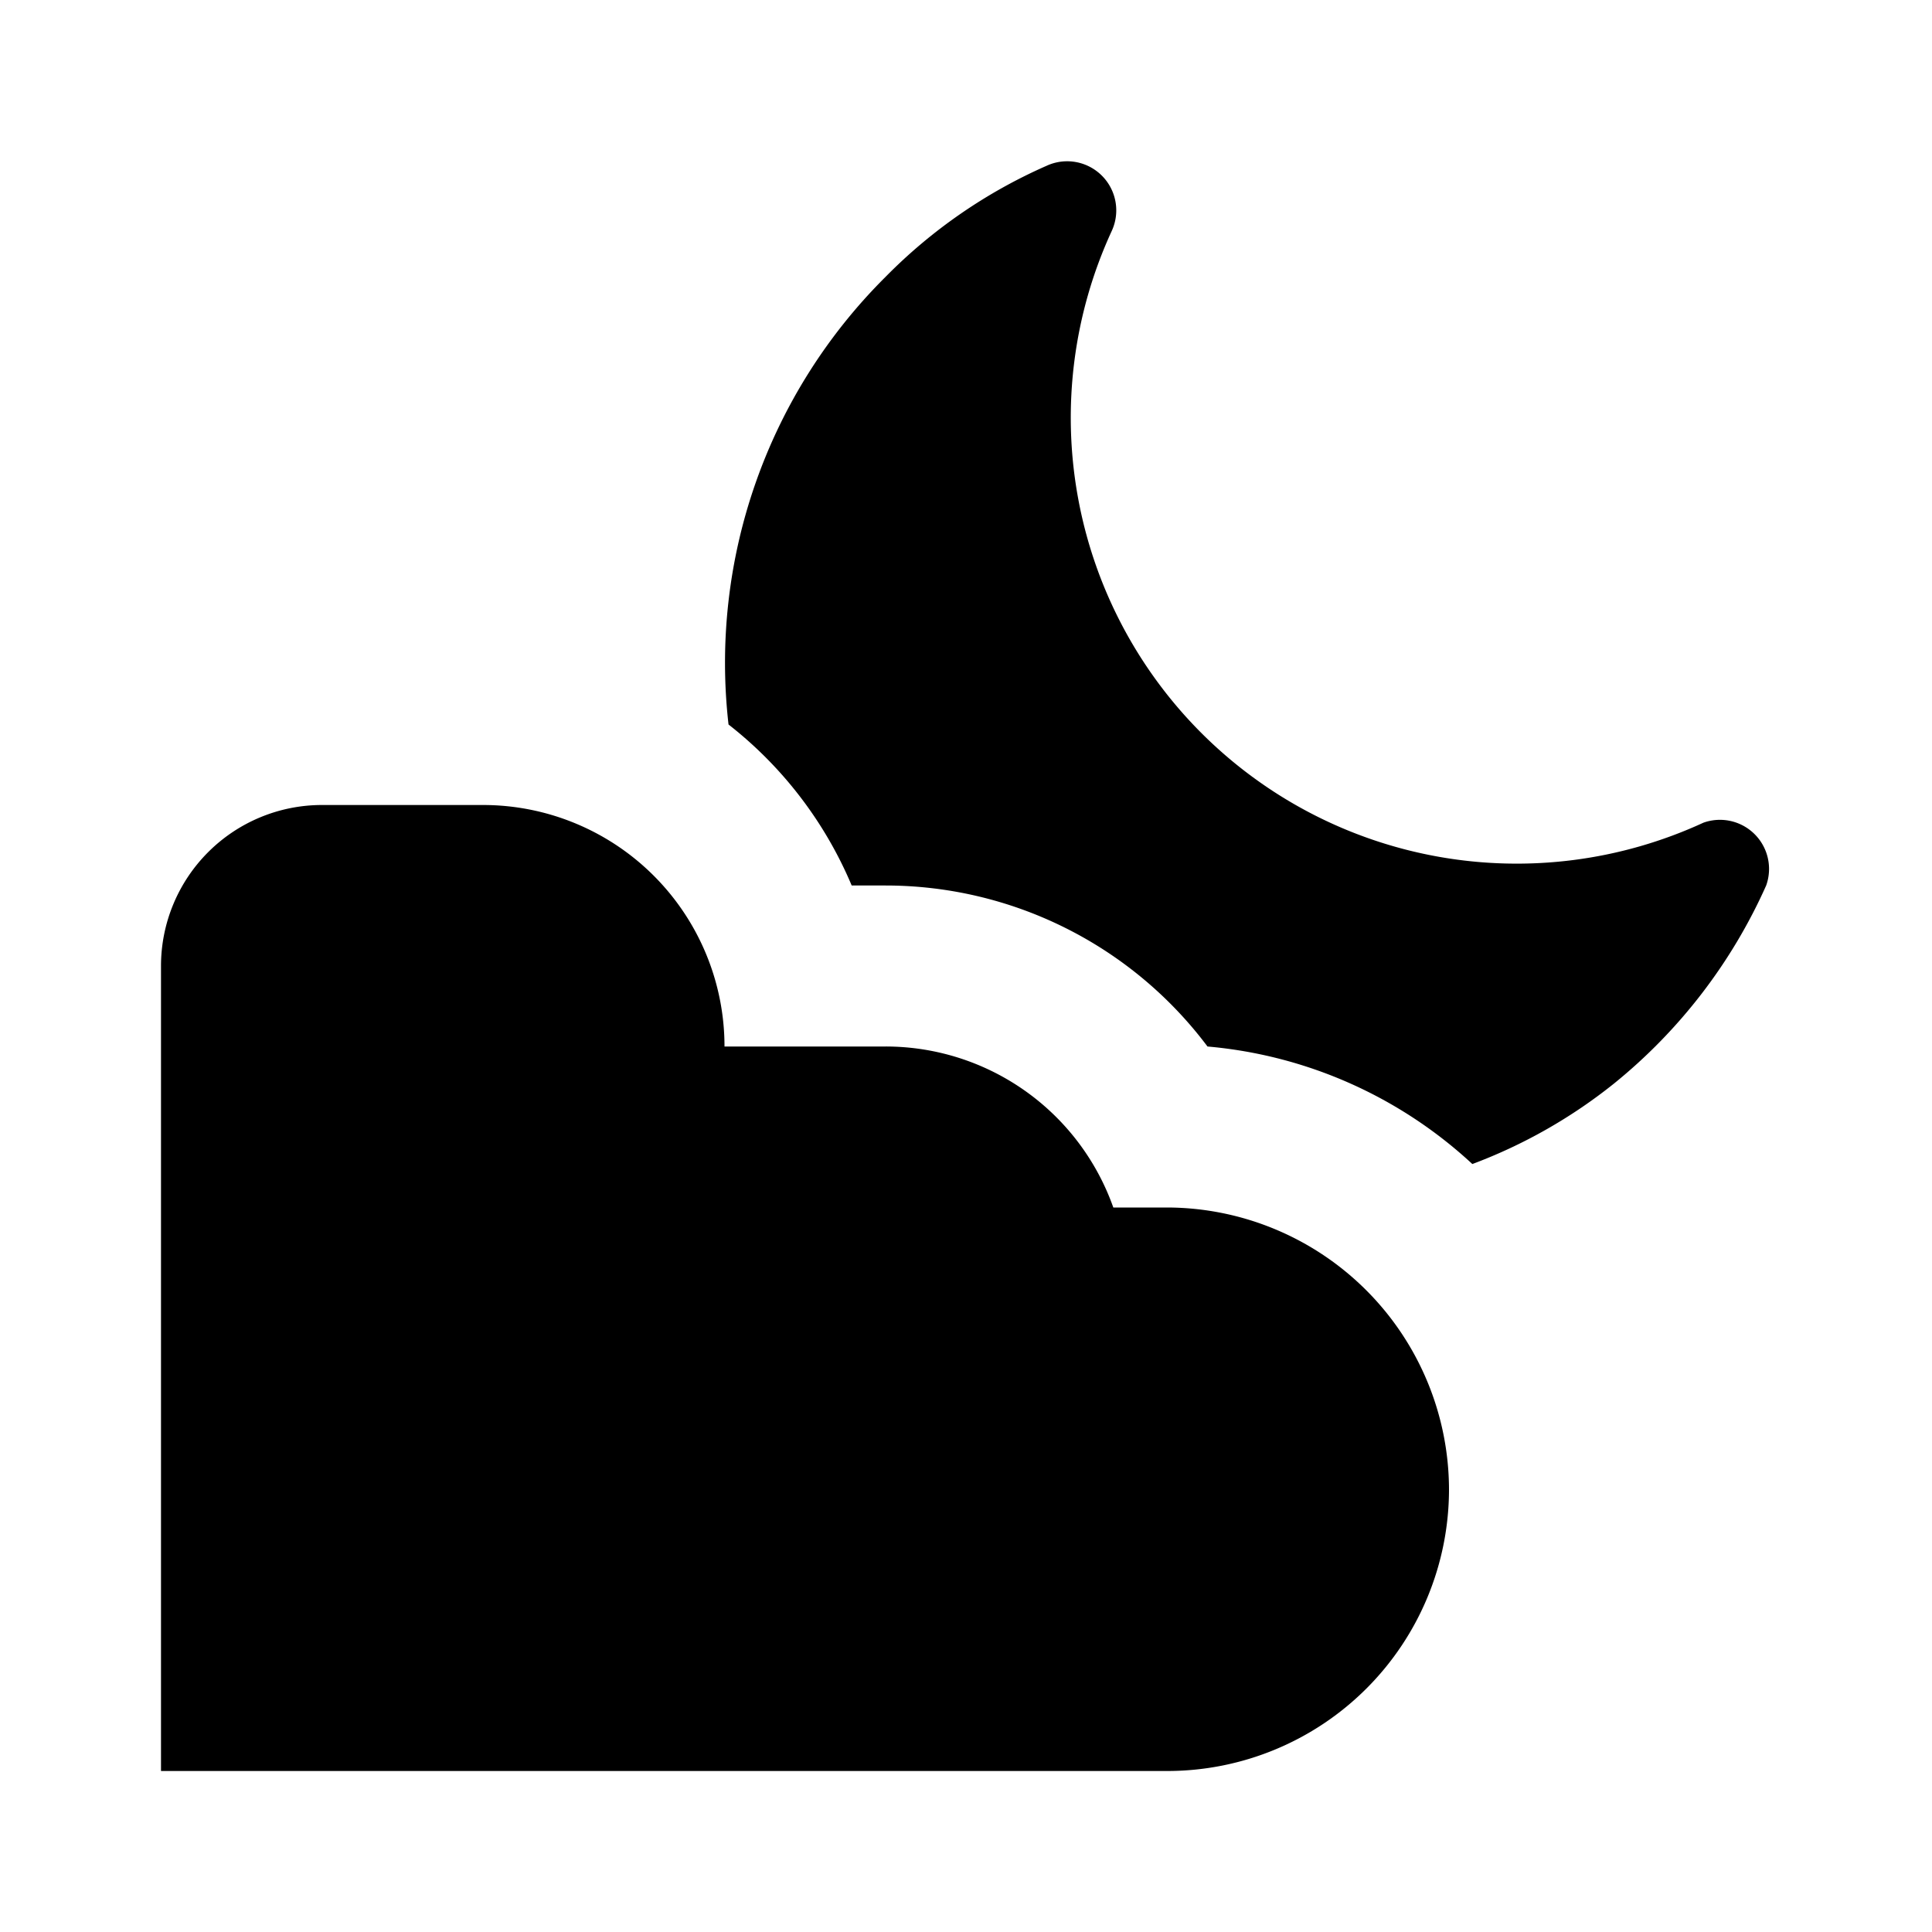<svg xmlns="http://www.w3.org/2000/svg" viewBox="0 0 24 24"><title>LUI-icon-pd-weather-cloudy_night-solid-24</title><g id="Layer_2" data-name="Layer 2"><g id="LUI-icon-pd-weather-cloudy_night-solid-24"><g id="LUI-icon-pd-weather-cloudy_night-solid-24-2" data-name="LUI-icon-pd-weather-cloudy_night-solid-24"><rect width="24" height="24" transform="translate(0 24) rotate(-90)" fill="none"/><path d="M14.5,15h-.67A3,3,0,0,0,11,13H9a3,3,0,0,0-3-3H4a2,2,0,0,0-2,2V22H14.5A3.5,3.5,0,0,0,18,18.5h0A3.51,3.51,0,0,0,14.5,15Zm7.44-4a6.65,6.65,0,0,1-1.89,2.46,6.4,6.4,0,0,1-1.76,1A5.55,5.55,0,0,0,15,13a5,5,0,0,0-4-2h-.42A5,5,0,0,0,9.05,9,6.76,6.76,0,0,1,11,3.44a6.44,6.44,0,0,1,2-1.38.61.61,0,0,1,.81.81,5.54,5.54,0,0,0,7.35,7.35A.61.61,0,0,1,21.94,11Z"/></g></g></g></svg>